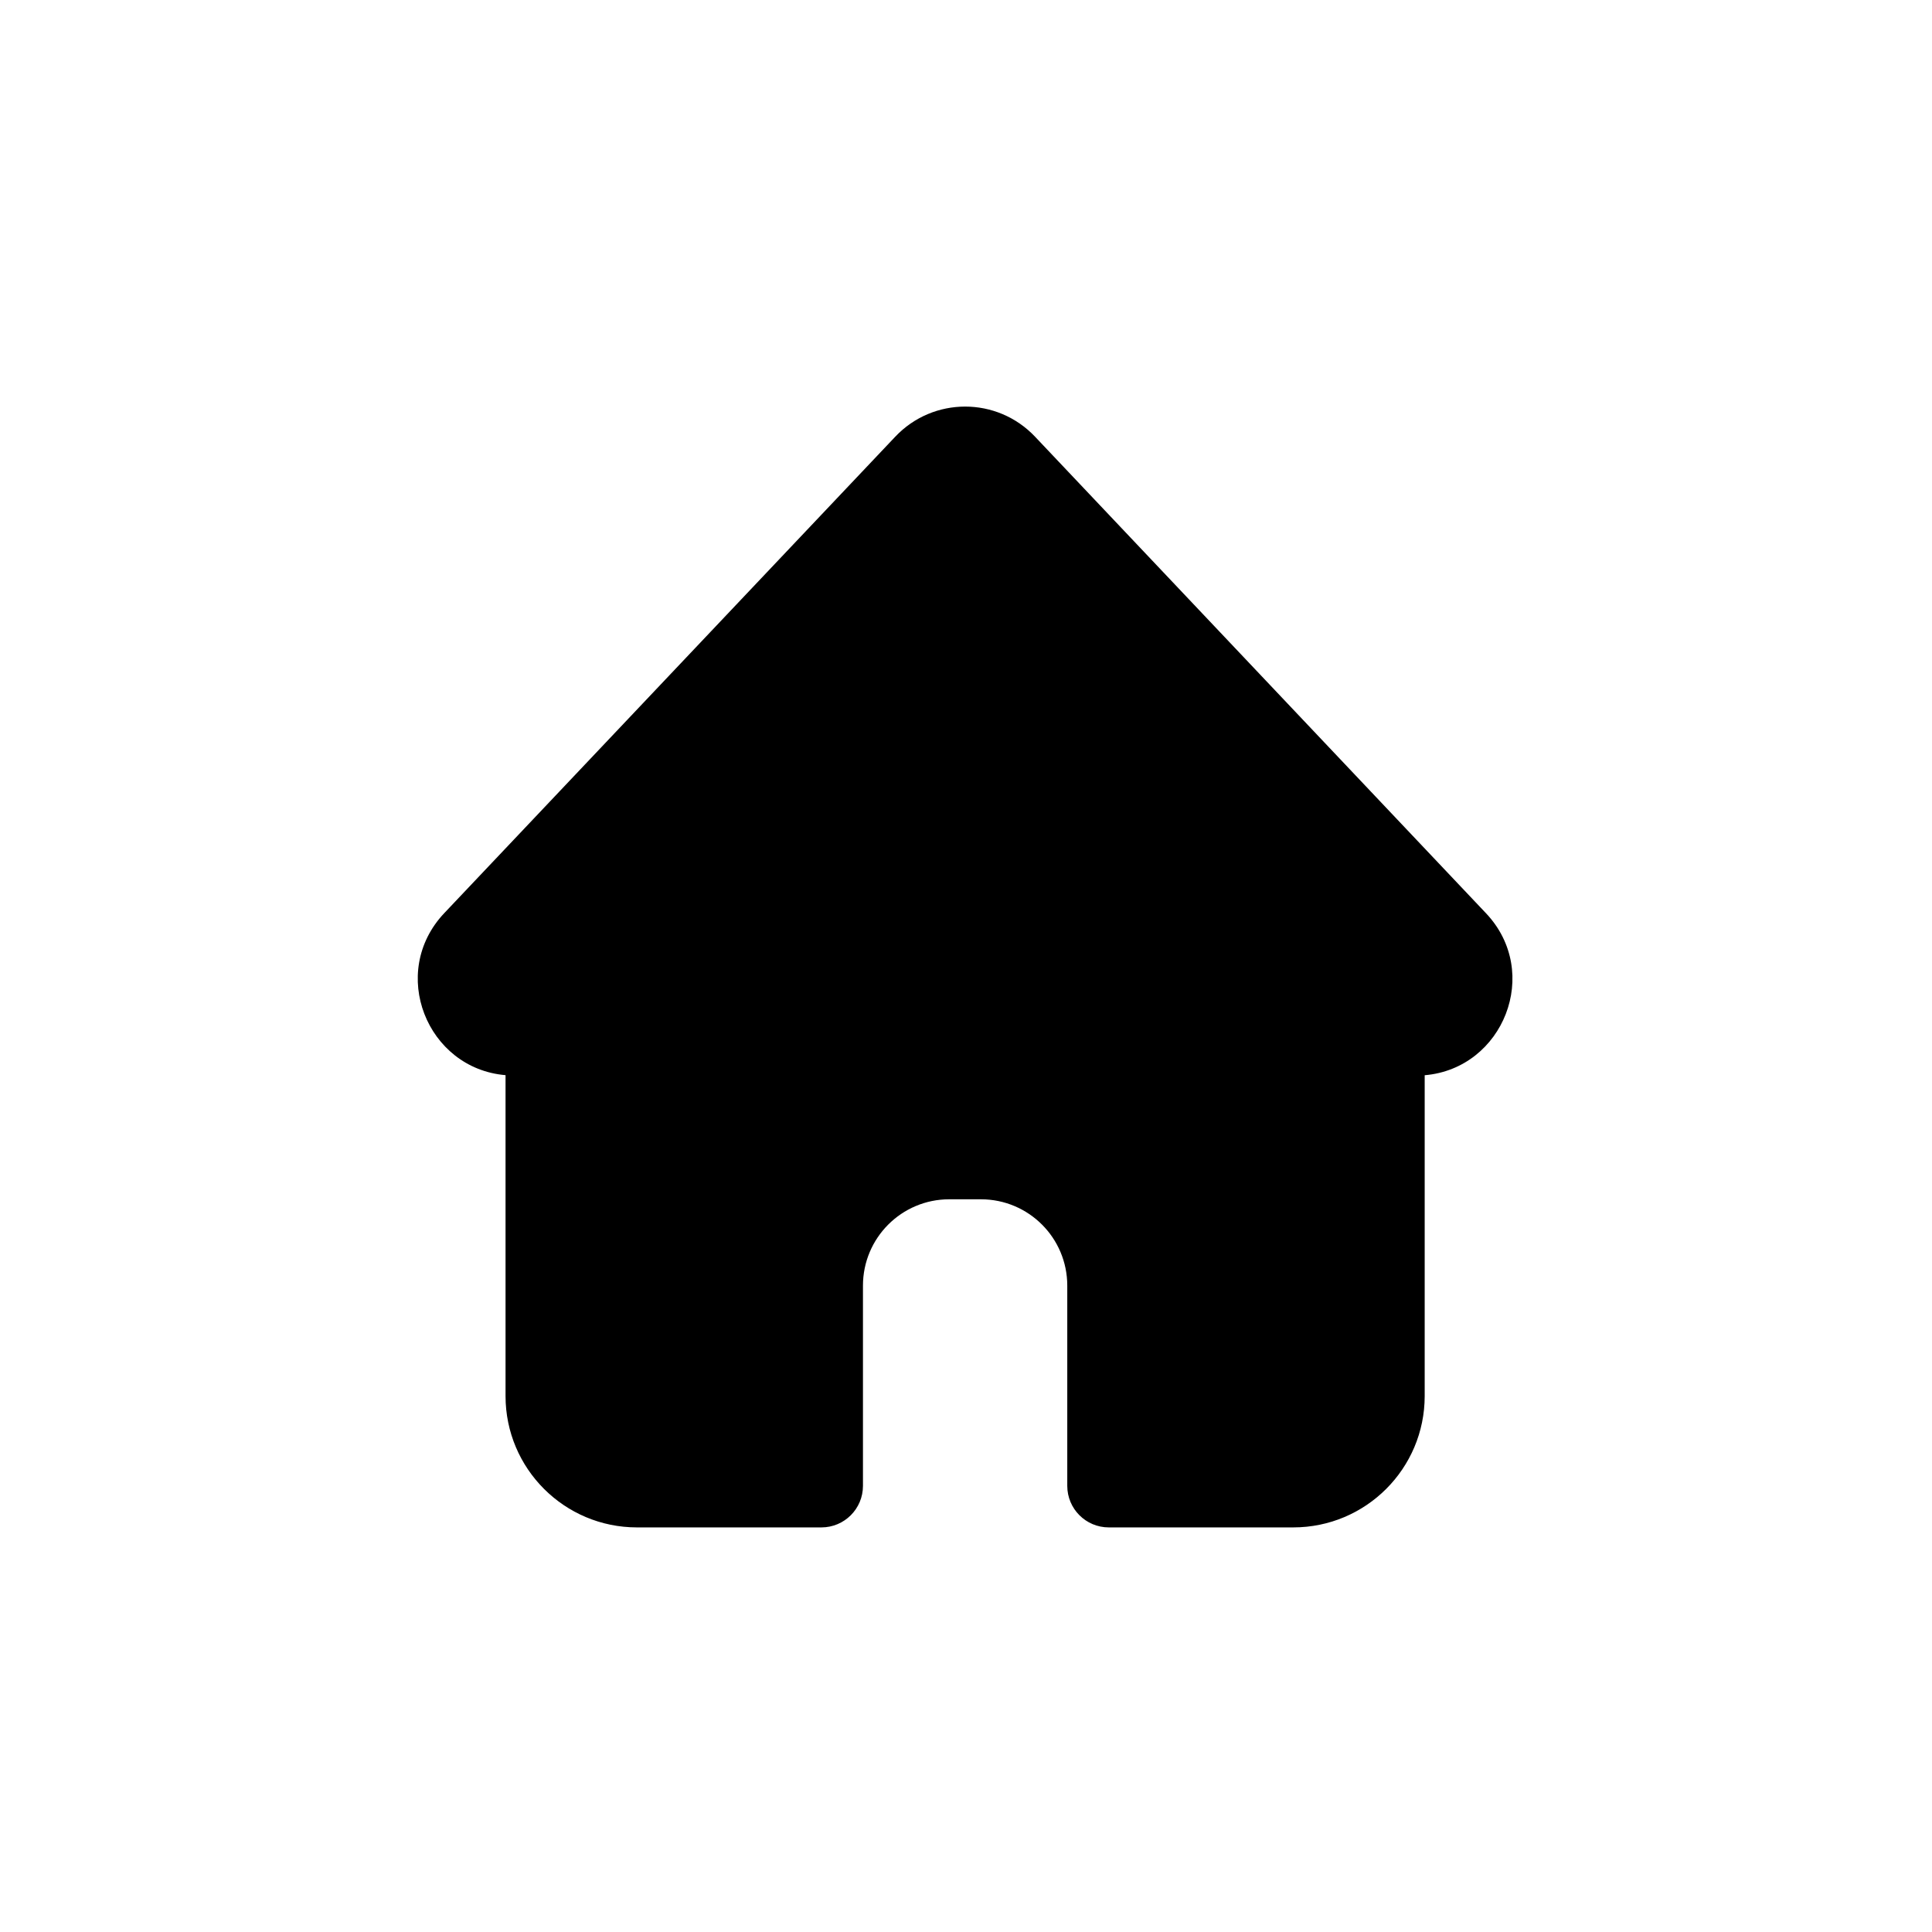 <svg width="24" height="24" viewBox="0 0 24 24" fill="none" xmlns="http://www.w3.org/2000/svg">
<path d="M17.698 13.356V17.342C17.698 18.243 16.967 18.974 16.065 18.974H13.774C13.489 18.974 13.258 18.743 13.258 18.458V15.971C13.258 15.378 12.778 14.898 12.185 14.898H11.792C11.2 14.898 10.72 15.378 10.72 15.971V18.458C10.72 18.743 10.489 18.974 10.204 18.974H7.913C7.011 18.974 6.28 18.243 6.28 17.342V13.356C5.302 13.274 4.823 12.079 5.519 11.343L11.121 5.425C11.593 4.926 12.386 4.926 12.858 5.425L18.459 11.344C19.155 12.079 18.675 13.275 17.697 13.357L17.698 13.356Z" fill="black"/>
</svg>
